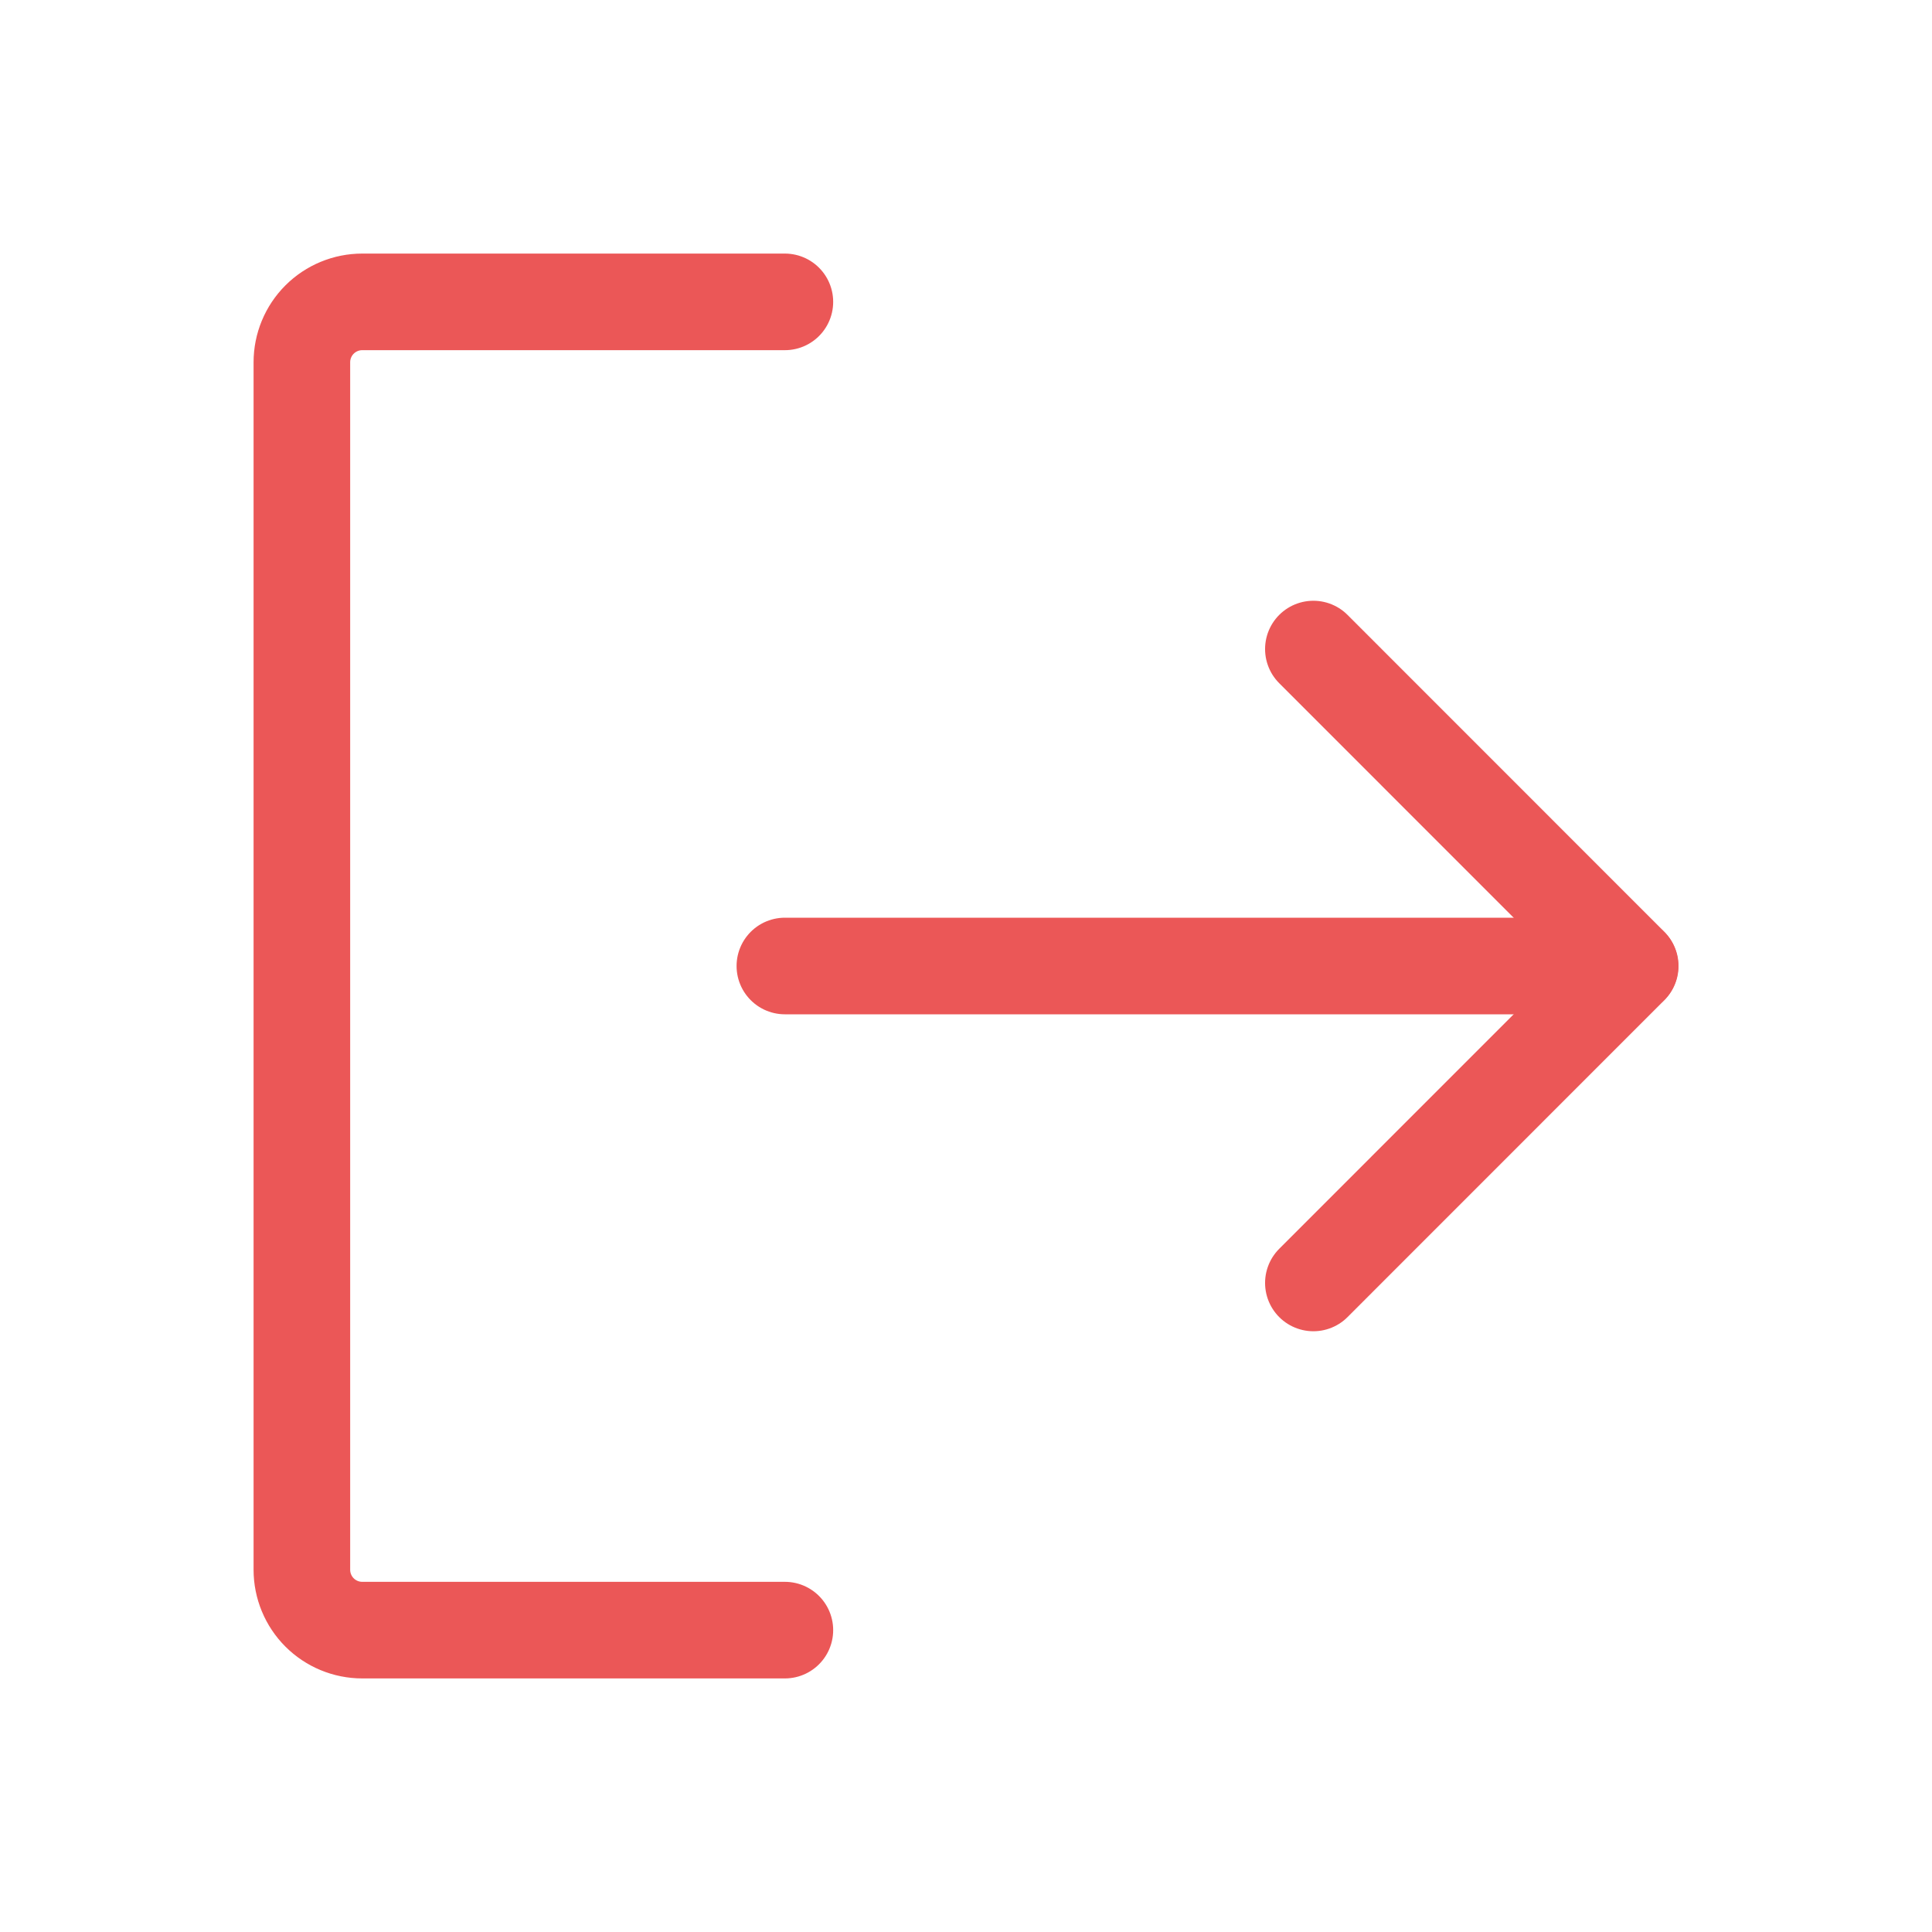 <svg width="20" height="20" viewBox="0 0 20 20" fill="none" xmlns="http://www.w3.org/2000/svg">
<path d="M13.596 6.719L16.876 10L13.596 13.281" stroke="#EB5757" stroke-linecap="round" stroke-linejoin="round"/>
<path d="M8.125 10H16.873" stroke="#EB5757" stroke-linecap="round" stroke-linejoin="round"/>
<path d="M8.125 16.875H3.75C3.584 16.875 3.425 16.809 3.308 16.692C3.191 16.575 3.125 16.416 3.125 16.25V3.75C3.125 3.584 3.191 3.425 3.308 3.308C3.425 3.191 3.584 3.125 3.75 3.125H8.125" stroke="#EB5757" stroke-linecap="round" stroke-linejoin="round"/>
</svg>
